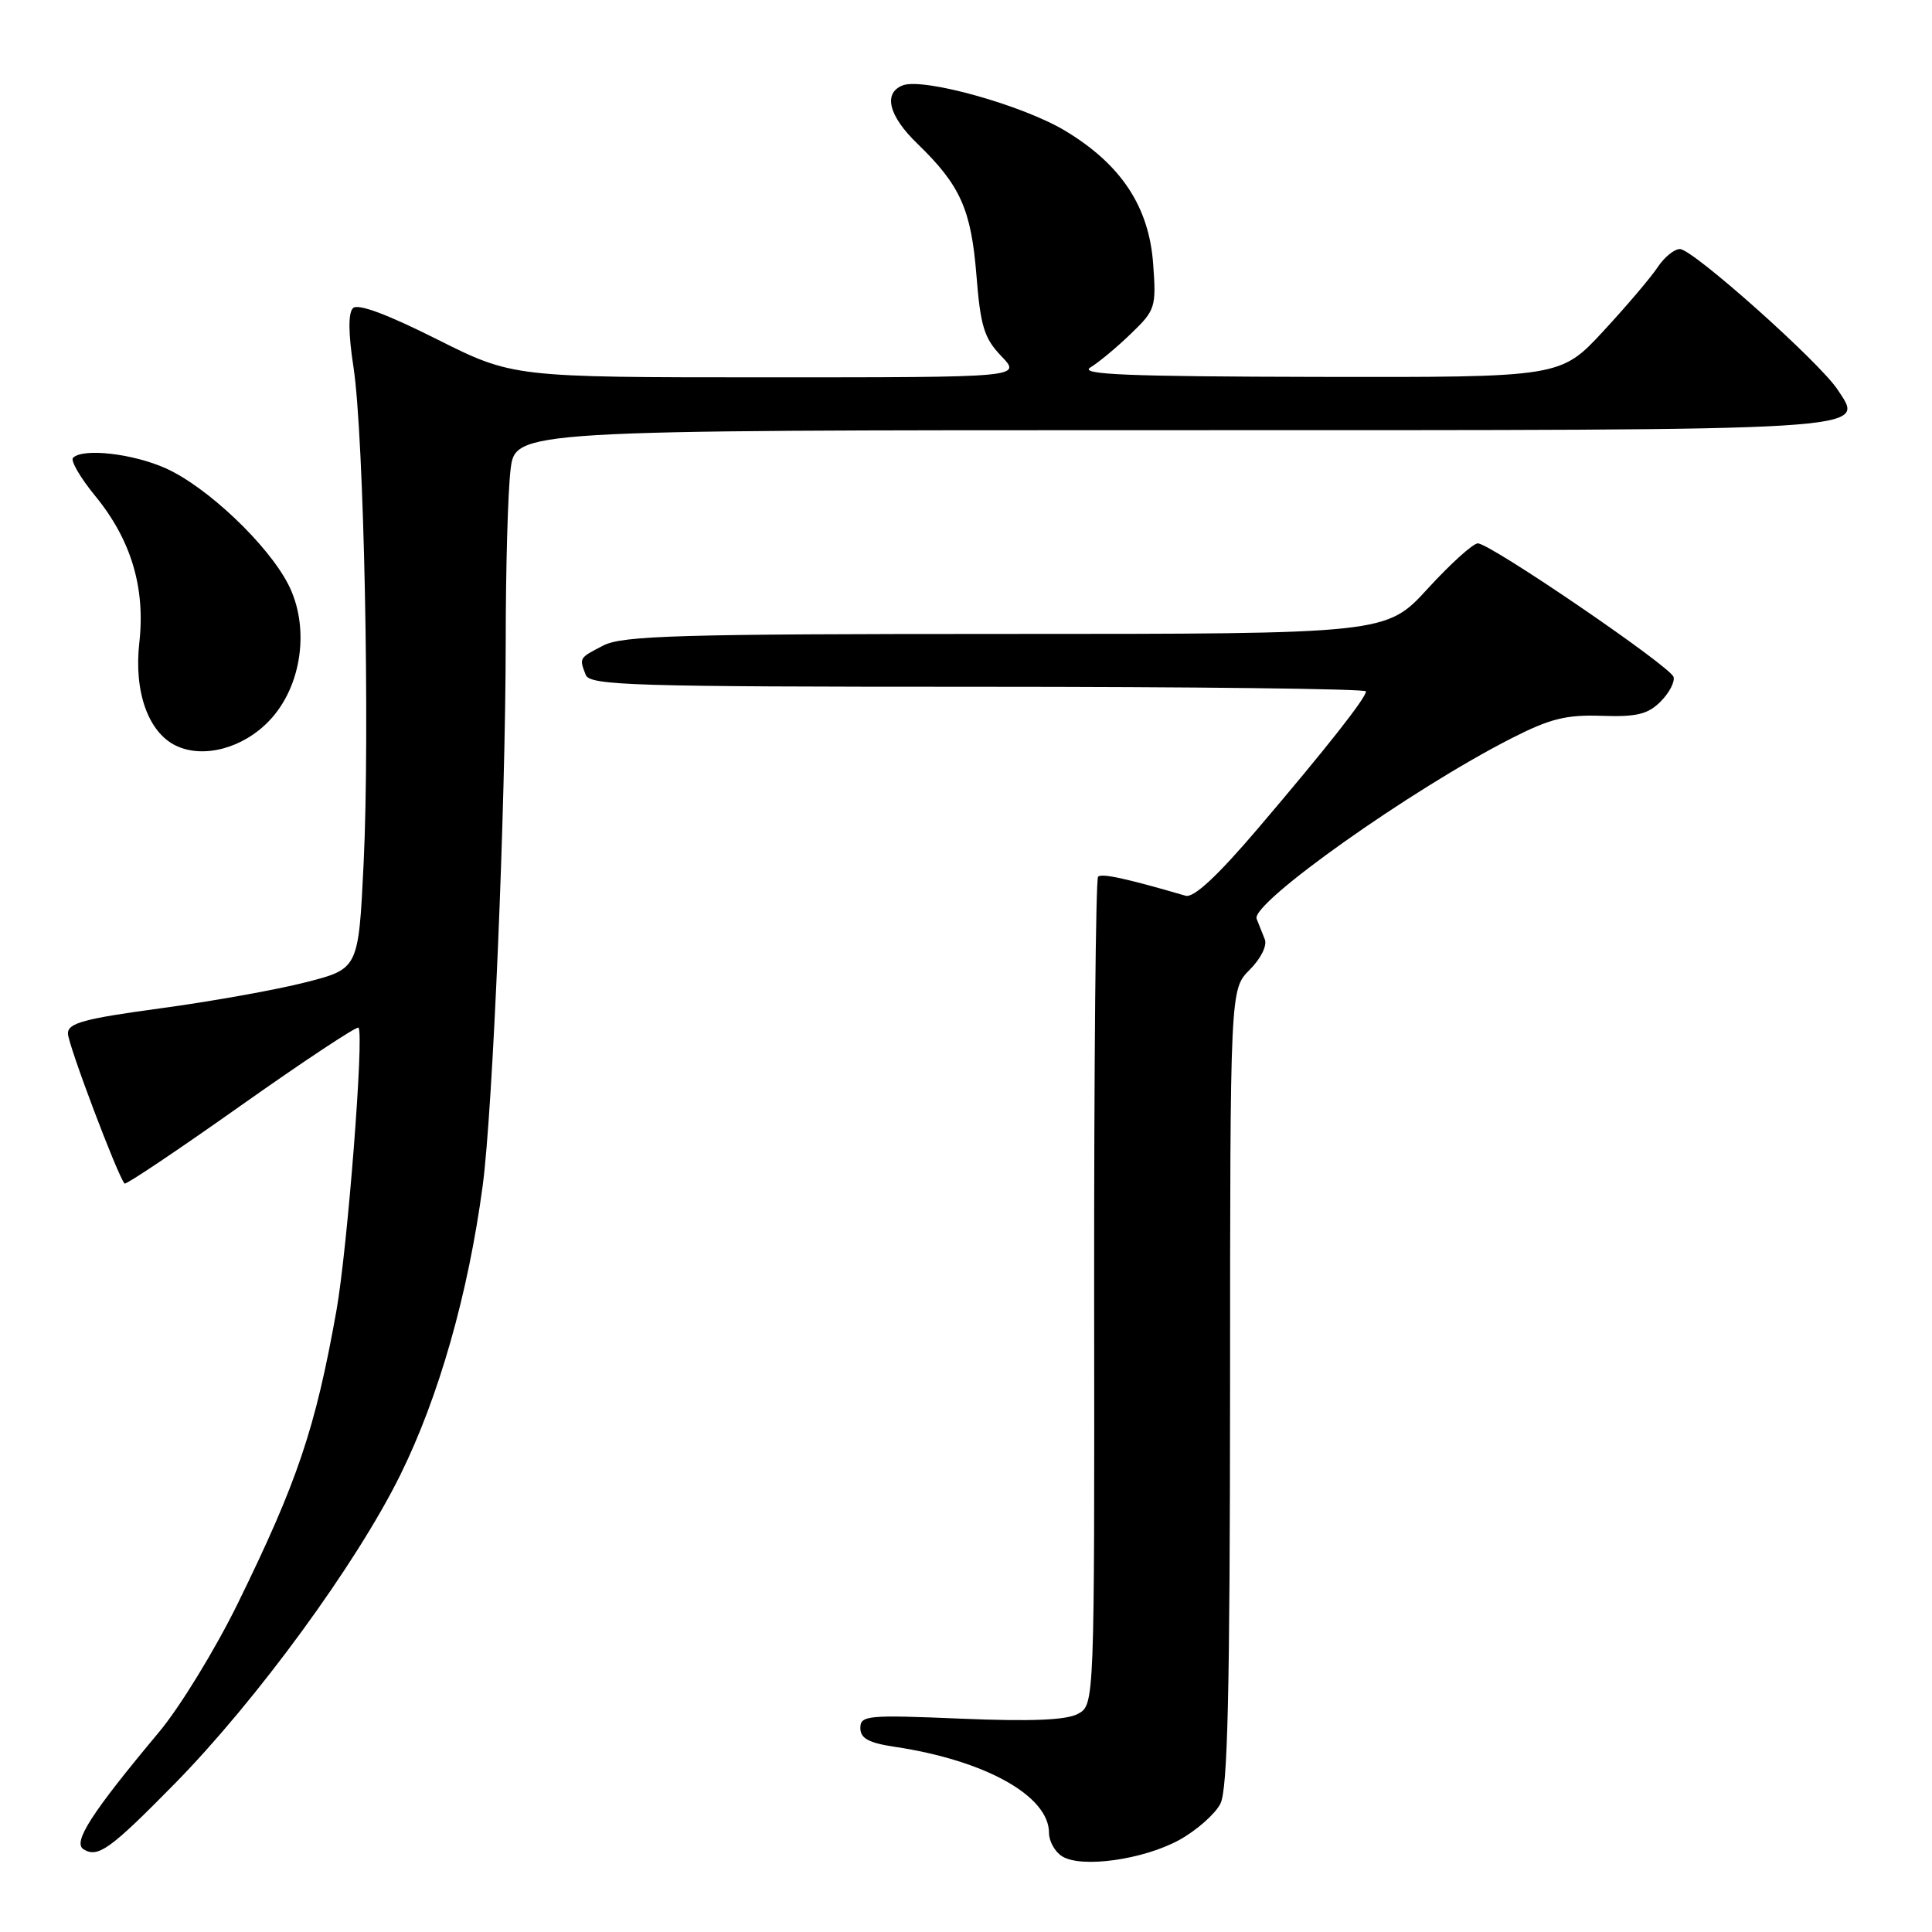 <?xml version="1.0" encoding="UTF-8" standalone="no"?>
<!DOCTYPE svg PUBLIC "-//W3C//DTD SVG 1.1//EN" "http://www.w3.org/Graphics/SVG/1.1/DTD/svg11.dtd" >
<svg xmlns="http://www.w3.org/2000/svg" xmlns:xlink="http://www.w3.org/1999/xlink" version="1.1" viewBox="0 0 256 256">
 <g >
 <path fill="currentColor"
d=" M 156.29 243.79 C 158.57 242.52 161.01 240.37 161.71 239.00 C 162.68 237.08 162.97 224.23 162.99 183.80 C 163.00 131.09 163.00 131.09 165.59 128.50 C 167.07 127.02 167.93 125.29 167.59 124.46 C 167.27 123.65 166.78 122.44 166.51 121.75 C 165.70 119.70 186.99 104.60 200.24 97.85 C 205.39 95.22 207.52 94.69 212.22 94.85 C 216.86 95.01 218.35 94.65 220.04 92.96 C 221.19 91.81 221.95 90.34 221.75 89.69 C 221.29 88.26 197.46 72.00 195.82 72.00 C 195.19 72.00 192.20 74.70 189.18 78.00 C 183.68 84.00 183.68 84.00 133.29 84.00 C 90.08 84.00 82.48 84.22 79.95 85.53 C 76.71 87.20 76.74 87.16 77.61 89.42 C 78.15 90.83 83.67 91.00 129.61 91.00 C 157.87 91.00 181.00 91.27 181.00 91.61 C 181.00 92.47 175.80 99.08 166.64 109.83 C 161.29 116.11 158.17 119.00 157.10 118.69 C 149.21 116.39 145.98 115.69 145.50 116.17 C 145.19 116.48 144.96 141.30 144.98 171.32 C 145.03 225.91 145.03 225.91 142.82 227.10 C 141.27 227.93 136.62 228.12 127.30 227.73 C 114.95 227.21 114.00 227.30 114.00 228.97 C 114.00 230.34 115.09 230.94 118.55 231.46 C 130.56 233.26 139.00 237.97 139.00 242.87 C 139.00 243.99 139.79 245.39 140.75 245.98 C 143.33 247.57 151.52 246.41 156.29 243.79 Z  M 23.18 236.32 C 34.01 225.29 47.20 207.25 53.01 195.50 C 58.15 185.12 62.04 171.45 63.96 157.10 C 65.30 147.07 66.99 106.99 67.01 85.00 C 67.01 75.38 67.30 65.14 67.65 62.25 C 68.28 57.00 68.28 57.00 154.95 57.00 C 249.68 57.00 247.11 57.16 243.50 51.64 C 241.11 47.99 224.30 33.00 222.60 33.00 C 221.85 33.00 220.53 34.08 219.66 35.39 C 218.80 36.70 215.55 40.53 212.44 43.89 C 206.78 50.00 206.78 50.00 174.64 49.94 C 149.32 49.89 142.92 49.63 144.48 48.69 C 145.56 48.04 147.98 46.03 149.84 44.23 C 153.10 41.10 153.22 40.71 152.80 34.98 C 152.26 27.38 148.54 21.77 141.11 17.31 C 135.48 13.93 122.35 10.27 119.62 11.31 C 116.99 12.33 117.75 15.37 121.57 19.05 C 127.25 24.55 128.68 27.74 129.38 36.45 C 129.92 43.24 130.40 44.81 132.69 47.20 C 135.37 50.00 135.37 50.00 101.67 50.00 C 67.96 50.00 67.96 50.00 57.85 44.93 C 51.26 41.62 47.41 40.19 46.77 40.83 C 46.13 41.47 46.15 44.19 46.84 48.66 C 48.23 57.73 49.03 96.94 48.18 114.44 C 47.50 128.38 47.50 128.38 40.50 130.16 C 36.65 131.15 27.99 132.70 21.25 133.61 C 11.14 134.98 9.00 135.56 9.00 136.94 C 9.00 138.37 15.62 155.89 16.51 156.83 C 16.69 157.01 23.64 152.35 31.96 146.46 C 40.28 140.58 47.28 135.95 47.50 136.17 C 48.27 136.93 46.04 165.46 44.58 173.66 C 41.79 189.30 39.42 196.32 31.49 212.50 C 28.52 218.55 23.84 226.20 21.08 229.50 C 12.11 240.23 9.60 244.13 11.07 245.04 C 12.98 246.22 14.60 245.05 23.18 236.32 Z  M 35.66 95.52 C 40.02 90.97 41.11 83.08 38.18 77.40 C 35.43 72.09 27.46 64.54 22.00 62.07 C 17.62 60.10 11.00 59.34 9.68 60.66 C 9.31 61.02 10.64 63.30 12.62 65.72 C 17.37 71.51 19.28 77.88 18.46 85.16 C 17.73 91.66 19.64 97.03 23.30 98.80 C 26.93 100.55 32.18 99.16 35.66 95.52 Z "/>
</g>
</svg>